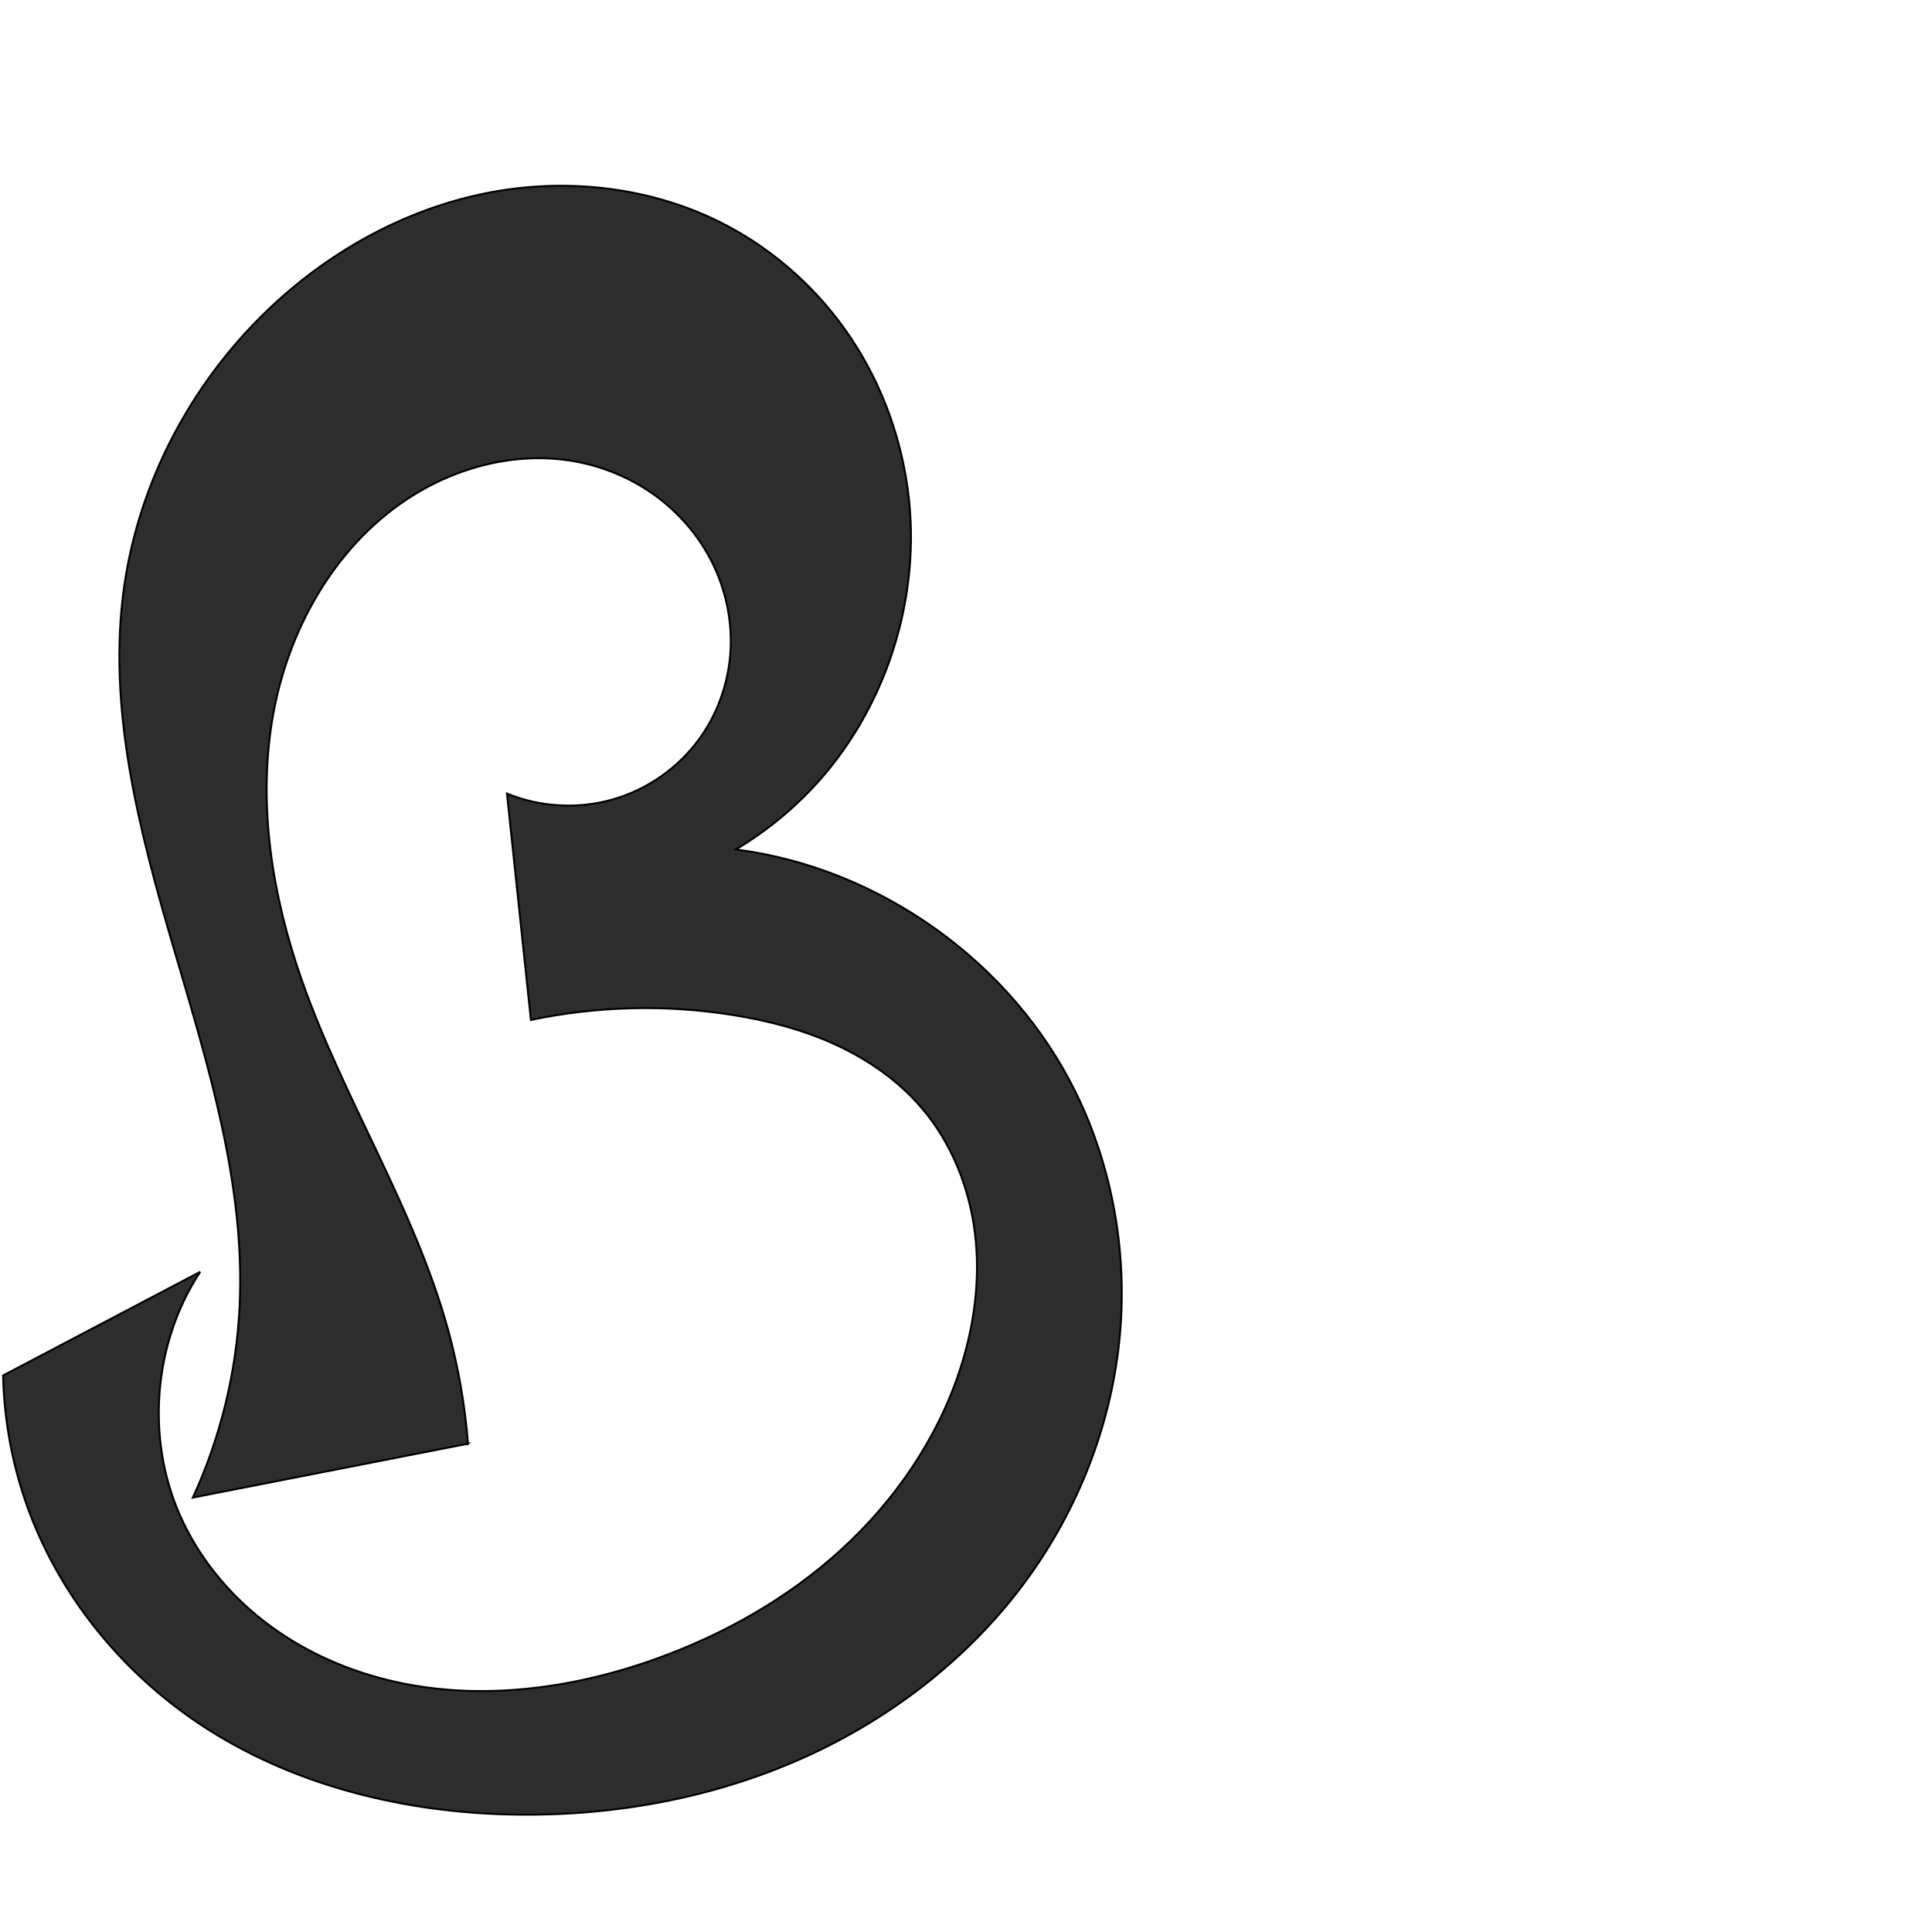 <?xml version="1.0" encoding="UTF-8" standalone="no"?>
<svg
   xmlns:dc="http://purl.org/dc/elements/1.1/"
   xmlns:cc="http://creativecommons.org/ns#"
   xmlns:rdf="http://www.w3.org/1999/02/22-rdf-syntax-ns#"
   xmlns:svg="http://www.w3.org/2000/svg"
   xmlns="http://www.w3.org/2000/svg"
   xmlns:sodipodi="http://sodipodi.sourceforge.net/DTD/sodipodi-0.dtd"
   xmlns:inkscape="http://www.inkscape.org/namespaces/inkscape"
   xml:space="preserve"
   width="1000"
   height="1000"
   version="1.1"
   style="clip-rule:evenodd;fill-rule:evenodd;image-rendering:optimizeQuality;shape-rendering:geometricPrecision;text-rendering:geometricPrecision"
   viewBox="0 0 1000 1000"
   id="svg10"
   sodipodi:docname="ദ്ര.svg"
   inkscape:version="1.0.1 (3bc2e813f5, 2020-09-07)"><sodipodi:namedview
   pagecolor="#ffffff"
   bordercolor="#666666"
   borderopacity="1"
   objecttolerance="10"
   gridtolerance="10"
   guidetolerance="10"
   inkscape:pageopacity="0"
   inkscape:pageshadow="2"
   inkscape:window-width="1920"
   inkscape:window-height="1015"
   id="namedview12"
   showgrid="false"
   inkscape:zoom="0.84890884"
   inkscape:cx="256.39447"
   inkscape:cy="483.42995"
   inkscape:window-x="1920"
   inkscape:window-y="0"
   inkscape:window-maximized="1"
   inkscape:current-layer="svg10"
   showguides="true"
   inkscape:guide-bbox="true"
   inkscape:document-rotation="0"><sodipodi:guide
     position="0,1000"
     orientation="0,1"
     id="guide16"
     inkscape:label=""
     inkscape:locked="true"
     inkscape:color="rgb(0,0,255)" /><sodipodi:guide
     position="1763.312,2036.169"
     orientation="1000,0"
     id="guide18" /><sodipodi:guide
     position="0,200"
     orientation="0,1"
     id="guide20"
     inkscape:label="base"
     inkscape:locked="true"
     inkscape:color="rgb(0,0,255)" /><inkscape:grid
     type="xygrid"
     id="grid24"
     originx="-473.376"
     originy="-489.692" /><sodipodi:guide
     position="0,0"
     orientation="0,1"
     id="guide34"
     inkscape:label="bottom"
     inkscape:locked="true"
     inkscape:color="rgb(0,0,255)" /><sodipodi:guide
     position="225.051,1693.319"
     orientation="0,1"
     id="guide44"
     inkscape:label=""
     inkscape:locked="false"
     inkscape:color="rgb(0,0,255)" /><sodipodi:guide
     position="0,900"
     orientation="0,1"
     id="guide46"
     inkscape:label=""
     inkscape:locked="true"
     inkscape:color="rgb(0,0,255)" /><sodipodi:guide
     position="553.924,881.681"
     orientation="1,0"
     id="guide841" /></sodipodi:namedview>
 <defs
   id="defs4"><inkscape:path-effect
   effect="spiro"
   id="path-effect856"
   is_visible="true"
   lpeversion="1" /><inkscape:path-effect
   effect="spiro"
   id="path-effect850"
   is_visible="true"
   lpeversion="1" /><inkscape:path-effect
   effect="spiro"
   id="path-effect851"
   is_visible="true"
   lpeversion="1" />
  <style
   type="text/css"
   id="style2">
   <![CDATA[
    .fil0 {fill:#EF7F1A;fill-rule:nonzero}
   ]]>
  </style>
 <inkscape:path-effect
   effect="spiro"
   id="path-effect1214"
   is_visible="true"
   lpeversion="1" /><inkscape:path-effect
   effect="spiro"
   id="path-effect1195"
   is_visible="true"
   lpeversion="1" /><inkscape:path-effect
   effect="spiro"
   id="path-effect992"
   is_visible="true"
   lpeversion="1" /><inkscape:path-effect
   effect="spiro"
   id="path-effect1060"
   is_visible="true"
   lpeversion="1" /><inkscape:path-effect
   effect="spiro"
   id="path-effect1047"
   is_visible="true"
   lpeversion="1" /><inkscape:path-effect
   effect="spiro"
   id="path-effect1085"
   is_visible="true"
   lpeversion="1" /><inkscape:path-effect
   effect="spiro"
   id="path-effect1286"
   is_visible="true"
   lpeversion="1" /><inkscape:path-effect
   effect="spiro"
   id="path-effect1305"
   is_visible="true"
   lpeversion="1" /></defs>
 
<path
   style="fill:#2d2d2d;fill-rule:nonzero;stroke:#000000;stroke-width:1px;stroke-linecap:butt;stroke-linejoin:miter;stroke-opacity:1"
   d="M 242.236,747.268 99.833,775.143 C 114.183,743.996 122.453,710.061 124.042,675.804 126.972,612.657 107.551,550.901 89.753,490.244 71.955,429.586 55.421,366.435 64.235,303.838 c 7.631,-54.194 34.639,-105.211 74.109,-143.124 31.022,-29.799 69.952,-51.789 112.082,-60.474 42.13,-8.685 87.382,-3.637 125.458,16.377 26.115,13.727 48.564,34.261 64.864,58.851 16.301,24.59 26.453,53.173 29.679,82.499 6.178,56.148 -14.2,114.794 -54.383,154.494 -10.569,10.442 -22.402,19.605 -35.157,27.225 74.389,9.527 142.625,58.249 175.785,125.516 19.559,39.676 27.237,84.993 22.667,128.991 -4.57,43.998 -21.277,86.567 -47.179,122.426 -29.505,40.847 -70.678,72.805 -116.687,93.352 C 369.463,930.516 318.748,939.824 268.363,939.259 210.298,938.607 151.435,924.459 103.151,892.201 62.544,865.072 30.239,825.196 13.914,779.169 6.266,757.606 2.095,734.814 1.613,711.939 L 103.617,658.301 c -24.153,36.702 -28.241,85.78 -10.492,125.972 9.537,21.597 24.897,40.467 43.561,54.926 18.664,14.459 40.567,24.554 63.476,30.257 45.819,11.406 94.746,5.171 139.195,-10.761 35.185,-12.612 68.379,-31.343 95.989,-56.537 27.61,-25.194 49.513,-56.973 61.281,-92.45 7.567,-22.813 10.916,-47.207 8.042,-71.07 -2.875,-23.863 -12.157,-47.159 -27.811,-65.397 -12.047,-14.035 -27.596,-24.836 -44.407,-32.549 -16.811,-7.713 -34.885,-12.418 -53.151,-15.328 -34.604,-5.513 -70.215,-4.645 -104.509,2.549 L 262.399,410.757 c 17.185,7.04 36.737,8.142 54.605,3.079 17.867,-5.063 33.934,-16.26 44.871,-31.269 9.235,-12.674 14.801,-27.956 16.086,-43.585 1.285,-15.629 -1.689,-31.561 -8.338,-45.763 -6.649,-14.202 -16.94,-26.653 -29.512,-36.027 -12.572,-9.373 -27.392,-15.669 -42.831,-18.417 -29.893,-5.32 -61.384,2.912 -86.698,19.678 -38.053,25.204 -61.974,68.497 -69.57,113.503 -7.596,45.006 -0.077,91.555 14.948,134.654 21.634,62.056 58.508,118.349 75.965,181.707 5.307,19.261 8.765,39.032 10.311,58.951 z"
   id="path854"
   inkscape:path-effect="#path-effect856"
   inkscape:original-d="M 242.23571,747.26751 99.83344,775.14339 c 0,0 22.85258,-65.28445 24.20898,-99.33982 C 129.04027,550.32202 44.329612,427.8313 64.235148,303.83788 72.750823,250.79296 95.196727,192.72369 138.34367,160.71398 203.02106,112.73132 301.67219,85.3412 375.88321,116.6178 c 52.23492,22.01466 87.44652,85.11125 94.54335,141.34974 6.83525,54.16569 -22.43212,110.22425 -54.38323,154.49353 -8.67434,12.01857 -35.15714,27.22475 -35.15714,27.22475 0,0 145.9828,59.9745 175.78517,125.51585 34.85385,76.65056 24.1662,182.70972 -24.51159,251.41613 C 476.10084,895.74234 365.03209,931.62073 268.36278,939.25882 211.2797,943.7691 150.73164,924.0586 103.15087,892.20123 63.262165,865.49404 33.690651,822.91024 13.913764,779.16944 4.5278968,758.41059 -6.5537442,738.62679 1.6129548,711.93917 L 103.61728,658.30108 c 0,0 -34.182907,91.12693 -10.492184,125.97245 48.208964,70.90817 162.793214,94.17132 246.231874,74.42129 70.27013,-16.63302 133.57752,-80.77237 157.27001,-148.98684 15.08066,-43.41962 7.28135,-99.30614 -19.76895,-136.46756 -21.31843,-29.28703 -62.17495,-40.11645 -97.55817,-47.87747 -34.03765,-7.46588 -104.5094,2.54865 -104.5094,2.54865 L 262.39921,410.75737 c 0,0 84.91361,3.04625 99.47515,-28.1906 22.20086,-47.62442 -17.57558,-120.33785 -64.59551,-143.79184 -26.51844,-13.22764 -65.81196,-1.34475 -86.69802,19.67835 -59.69506,60.08675 -62.2057,163.79795 -54.62149,248.15668 5.87841,65.38519 44.0421,115.04693 75.96493,181.70673 14.70482,30.70595 10.31144,58.95082 10.31144,58.95082 z"
   sodipodi:nodetypes="ccaaaaaacaaaaaccaaaaaccaaaasc" /></svg>
